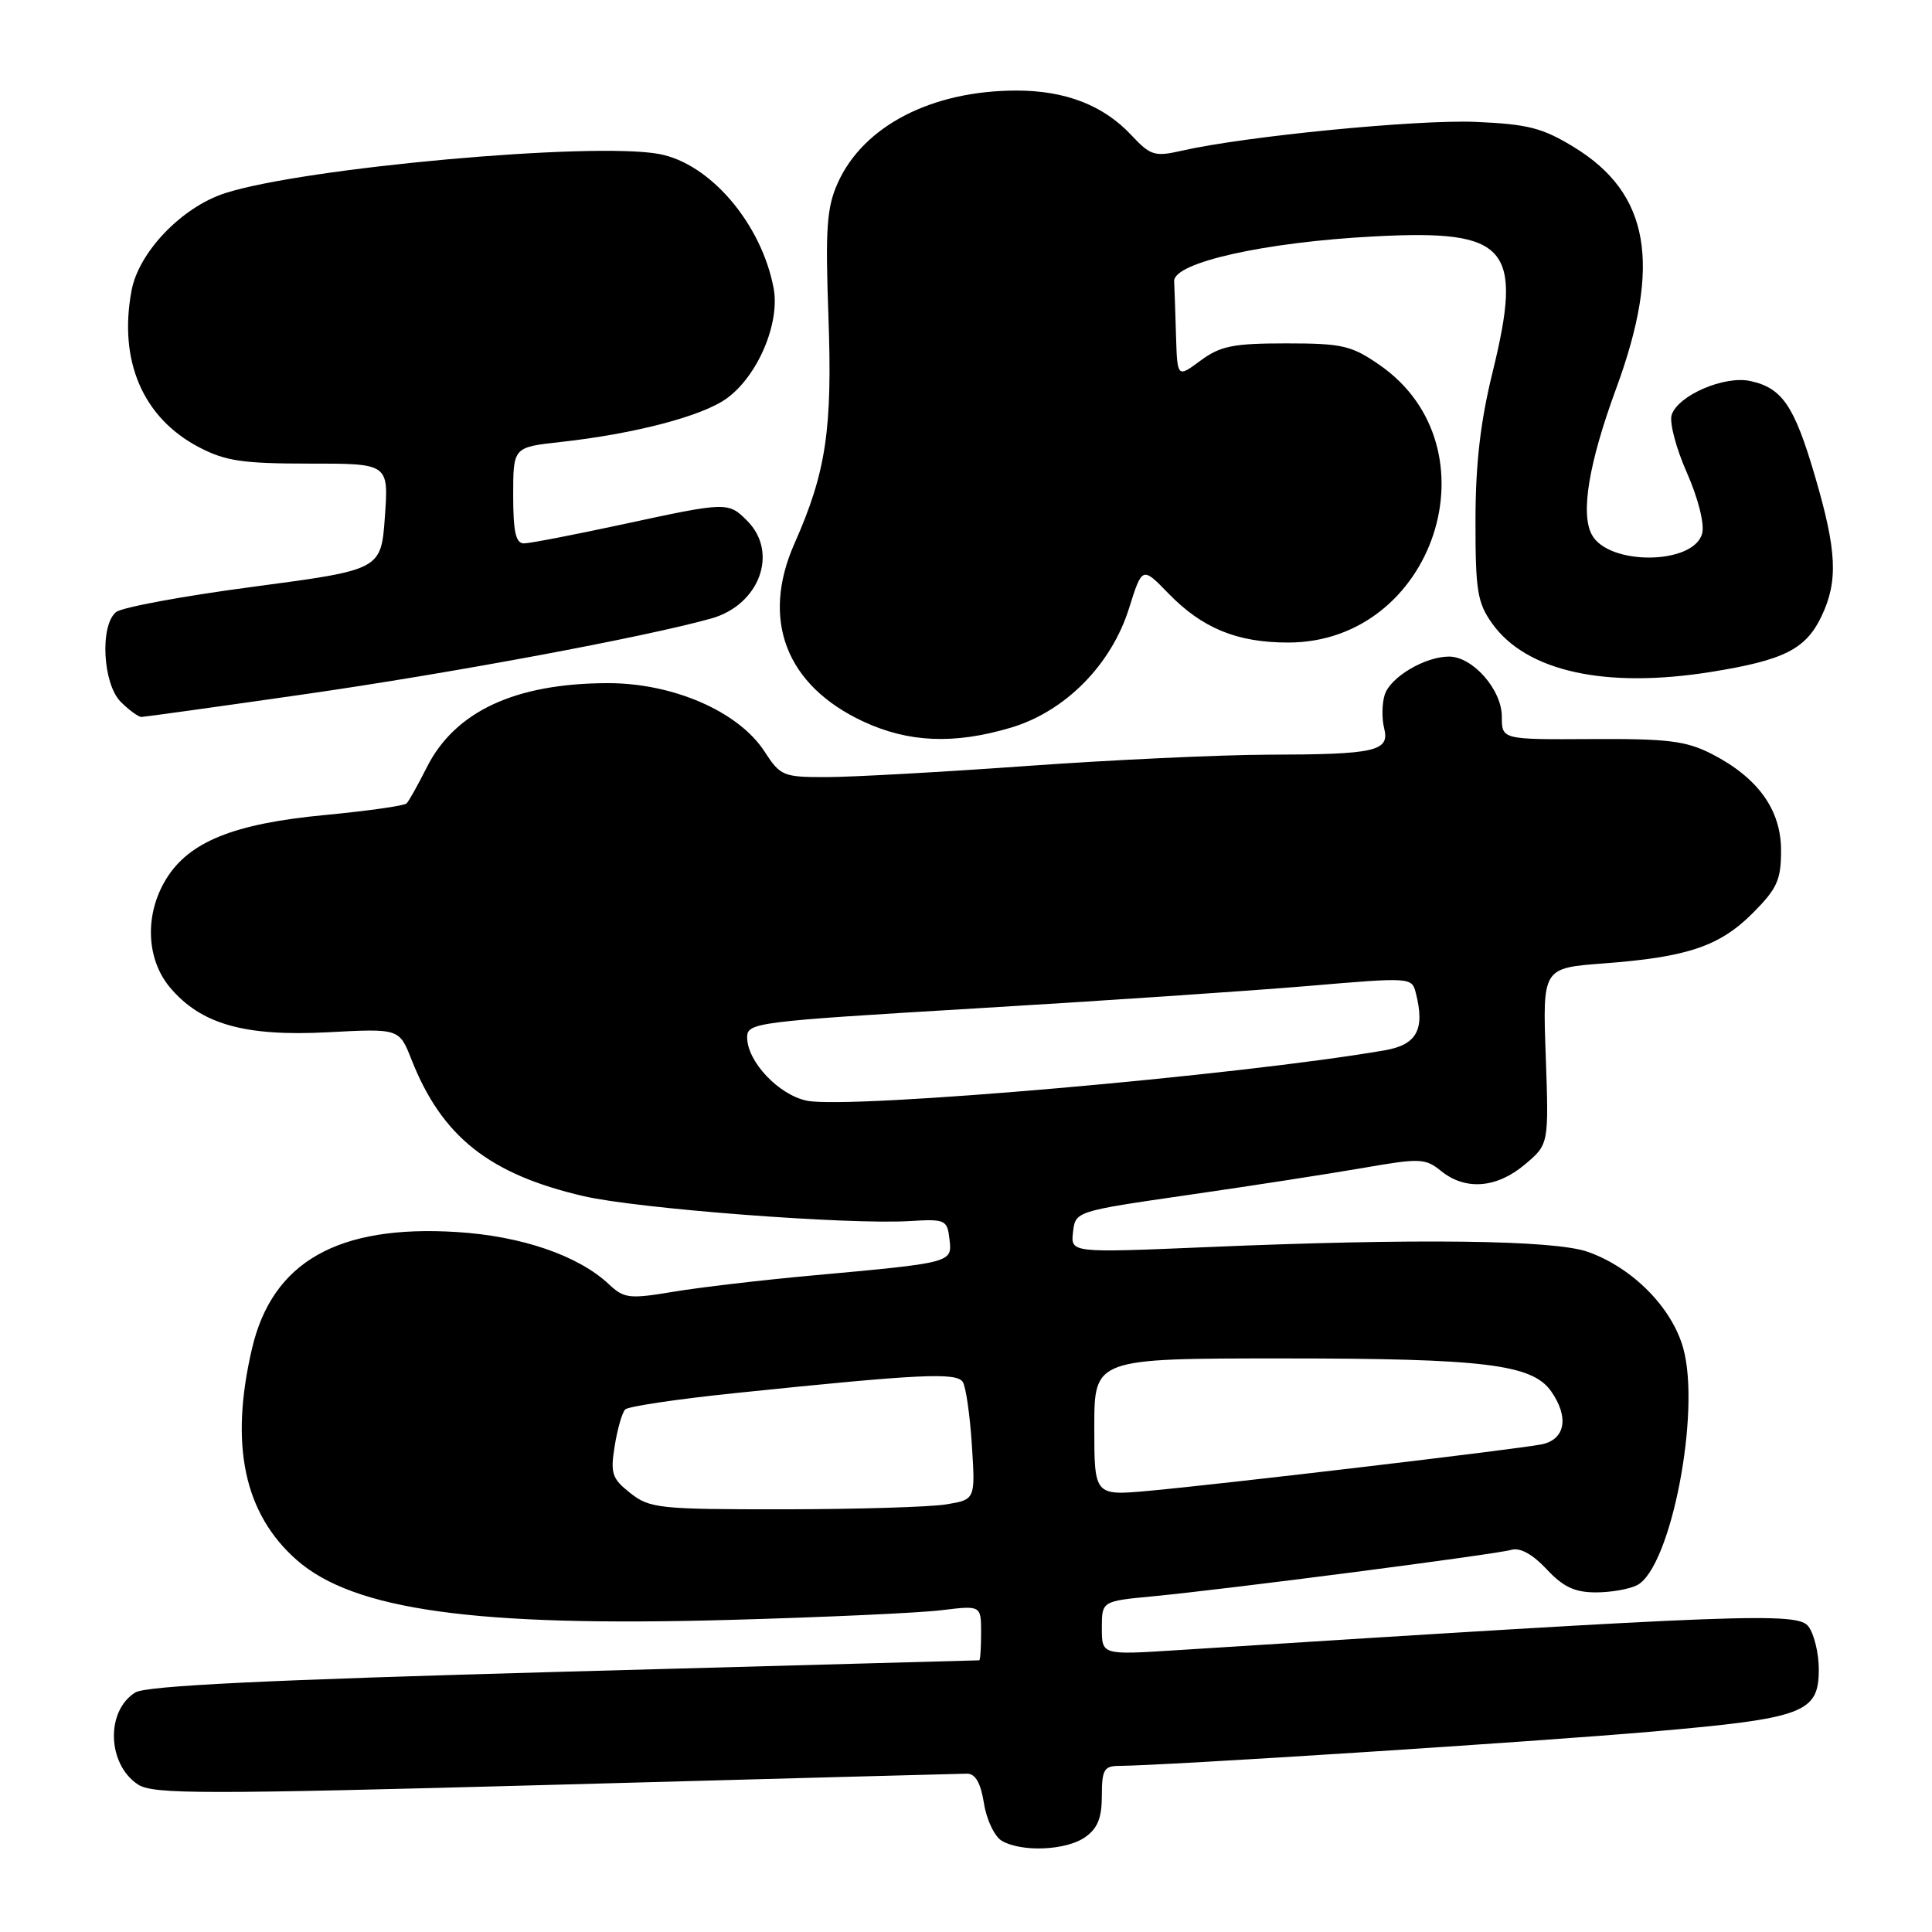 <?xml version="1.0" encoding="UTF-8" standalone="no"?>
<!DOCTYPE svg PUBLIC "-//W3C//DTD SVG 1.1//EN" "http://www.w3.org/Graphics/SVG/1.1/DTD/svg11.dtd" >
<svg xmlns="http://www.w3.org/2000/svg" xmlns:xlink="http://www.w3.org/1999/xlink" version="1.1" viewBox="0 0 256 256">
 <g >
 <path fill="currentColor"
d=" M 143.78 243.44 C 145.44 242.28 146.00 240.88 146.00 237.94 C 146.00 234.52 146.30 234.00 148.25 233.99 C 154.26 233.96 203.54 230.79 218.99 229.44 C 239.10 227.68 241.00 226.97 241.00 221.17 C 241.00 219.09 240.39 216.55 239.64 215.53 C 238.23 213.60 231.44 213.85 155.75 218.67 C 146.00 219.29 146.00 219.29 146.00 215.72 C 146.00 212.16 146.00 212.16 152.75 211.52 C 162.51 210.59 198.18 205.97 200.28 205.36 C 201.42 205.03 203.08 205.95 204.93 207.92 C 207.13 210.28 208.66 211.00 211.47 211.00 C 213.48 211.00 215.95 210.56 216.95 210.03 C 221.41 207.64 225.40 187.06 223.03 178.62 C 221.52 173.23 216.30 167.96 210.38 165.87 C 205.92 164.30 187.56 164.07 159.68 165.26 C 141.87 166.01 141.87 166.01 142.18 163.26 C 142.50 160.50 142.50 160.50 157.50 158.33 C 165.75 157.14 176.15 155.53 180.60 154.76 C 188.17 153.44 188.86 153.47 190.96 155.17 C 194.18 157.77 198.31 157.45 202.04 154.31 C 205.23 151.63 205.23 151.63 204.82 139.95 C 204.40 128.27 204.40 128.27 212.45 127.66 C 223.58 126.83 227.84 125.39 232.23 121.01 C 235.48 117.75 236.00 116.61 236.00 112.69 C 236.00 107.29 232.93 103.03 226.77 99.88 C 223.40 98.17 220.97 97.87 210.90 97.93 C 199.00 98.00 199.00 98.00 199.00 94.96 C 199.00 91.38 195.14 87.00 192.00 87.00 C 188.81 87.00 184.22 89.73 183.48 92.06 C 183.12 93.21 183.08 95.19 183.40 96.46 C 184.18 99.55 182.36 99.97 168.00 100.00 C 161.68 100.02 147.28 100.69 136.00 101.50 C 124.72 102.31 112.80 102.97 109.50 102.97 C 103.78 102.98 103.40 102.82 101.31 99.59 C 97.87 94.28 89.19 90.50 80.50 90.52 C 68.25 90.55 60.27 94.27 56.54 101.70 C 55.37 104.02 54.18 106.16 53.87 106.46 C 53.57 106.77 48.67 107.46 42.99 108.00 C 30.99 109.14 25.07 111.53 22.04 116.44 C 19.14 121.12 19.35 127.07 22.53 130.85 C 26.62 135.71 32.41 137.36 43.45 136.78 C 52.90 136.28 52.90 136.28 54.52 140.39 C 58.55 150.62 64.83 155.60 77.35 158.50 C 84.52 160.16 112.31 162.29 120.50 161.80 C 125.27 161.51 125.51 161.62 125.81 164.19 C 126.17 167.34 126.32 167.30 107.50 169.02 C 100.90 169.62 92.66 170.59 89.19 171.17 C 83.37 172.14 82.70 172.06 80.67 170.16 C 76.64 166.37 69.10 163.78 60.53 163.25 C 44.77 162.27 36.10 167.19 33.40 178.66 C 30.40 191.43 32.33 200.57 39.33 206.72 C 46.88 213.35 62.98 215.58 96.50 214.65 C 109.15 214.30 121.86 213.72 124.75 213.36 C 130.00 212.72 130.00 212.72 130.00 216.36 C 130.00 218.36 129.89 220.00 129.75 220.00 C 129.61 220.00 104.85 220.68 74.72 221.51 C 35.22 222.60 19.38 223.37 17.93 224.26 C 13.99 226.70 14.20 233.77 18.29 236.46 C 20.29 237.76 26.76 237.77 73.53 236.49 C 102.66 235.69 127.23 235.03 128.12 235.02 C 129.24 235.01 129.94 236.22 130.38 238.95 C 130.72 241.13 131.79 243.36 132.75 243.92 C 135.39 245.45 141.27 245.20 143.78 243.44 Z  M 133.91 96.43 C 141.11 94.30 147.23 88.13 149.59 80.64 C 151.35 75.05 151.35 75.05 154.84 78.65 C 159.31 83.25 163.92 85.14 170.68 85.14 C 190.05 85.14 198.57 59.29 182.80 48.36 C 179.07 45.78 177.87 45.50 170.42 45.50 C 163.40 45.50 161.71 45.84 159.08 47.78 C 156.00 50.06 156.00 50.06 155.83 44.53 C 155.74 41.49 155.63 38.22 155.58 37.27 C 155.46 34.79 167.60 32.07 182.20 31.32 C 199.86 30.40 201.85 32.71 197.76 49.38 C 196.16 55.88 195.51 61.52 195.51 69.00 C 195.50 78.27 195.76 79.87 197.73 82.63 C 202.26 88.97 212.73 91.28 226.74 89.03 C 236.40 87.48 239.29 86.02 241.37 81.64 C 243.58 76.97 243.40 73.00 240.49 63.09 C 237.76 53.77 236.16 51.41 231.94 50.49 C 228.50 49.73 222.33 52.39 221.50 54.99 C 221.19 55.98 222.09 59.42 223.52 62.63 C 225.00 65.99 225.87 69.40 225.55 70.66 C 224.50 74.85 213.14 74.99 210.92 70.84 C 209.41 68.03 210.53 61.33 214.14 51.51 C 220.21 35.00 218.58 25.63 208.58 19.51 C 204.38 16.94 202.47 16.45 195.49 16.15 C 187.73 15.83 164.96 18.06 156.59 19.97 C 153.00 20.79 152.45 20.62 149.92 17.92 C 146.23 13.96 141.18 12.00 134.71 12.00 C 123.45 12.00 114.39 16.69 111.00 24.26 C 109.55 27.50 109.35 30.27 109.77 41.90 C 110.31 56.91 109.47 62.54 105.28 72.00 C 100.79 82.13 104.15 90.83 114.38 95.60 C 120.39 98.40 126.43 98.65 133.91 96.43 Z  M 40.50 91.97 C 59.96 89.17 85.43 84.42 94.22 81.96 C 100.64 80.17 103.21 73.21 99.00 69.00 C 96.48 66.48 96.33 66.49 82.40 69.50 C 76.04 70.87 70.20 72.00 69.42 72.00 C 68.34 72.00 68.00 70.47 68.00 65.63 C 68.00 59.26 68.00 59.26 74.25 58.57 C 84.05 57.49 92.95 55.17 96.24 52.83 C 100.37 49.89 103.38 42.86 102.51 38.19 C 100.90 29.65 94.12 21.68 87.36 20.41 C 78.60 18.76 40.24 22.23 29.81 25.60 C 24.08 27.46 18.39 33.39 17.43 38.50 C 15.69 47.80 18.92 55.34 26.33 59.24 C 29.86 61.09 32.12 61.43 41.00 61.43 C 51.50 61.42 51.50 61.42 51.00 68.46 C 50.50 75.50 50.50 75.50 33.62 77.74 C 24.34 78.96 16.12 80.48 15.37 81.11 C 13.21 82.90 13.62 90.62 16.00 93.00 C 17.10 94.10 18.34 95.00 18.75 95.00 C 19.16 94.99 28.95 93.63 40.50 91.97 Z  M 83.53 197.85 C 81.09 195.92 80.86 195.26 81.45 191.60 C 81.81 189.34 82.44 187.17 82.84 186.76 C 83.25 186.35 89.86 185.37 97.54 184.58 C 121.97 182.05 126.77 181.82 127.58 183.13 C 127.99 183.79 128.53 187.56 128.78 191.51 C 129.24 198.70 129.24 198.70 125.37 199.34 C 123.24 199.69 113.57 199.98 103.88 199.99 C 87.36 200.00 86.10 199.87 83.53 197.85 Z  M 145.00 189.10 C 145.00 180.00 145.00 180.00 170.06 180.00 C 196.66 180.00 203.03 180.78 205.53 184.35 C 207.95 187.80 207.41 190.76 204.25 191.39 C 200.89 192.05 162.27 196.62 152.25 197.54 C 145.00 198.20 145.00 198.20 145.00 189.10 Z  M 106.92 145.85 C 103.18 145.08 99.01 140.67 99.00 137.46 C 99.00 135.50 100.08 135.36 129.25 133.62 C 145.89 132.63 165.71 131.29 173.29 130.65 C 187.05 129.48 187.08 129.48 187.62 131.64 C 188.83 136.43 187.73 138.43 183.50 139.17 C 164.17 142.51 112.60 147.01 106.92 145.85 Z "/>
</g>
</svg>